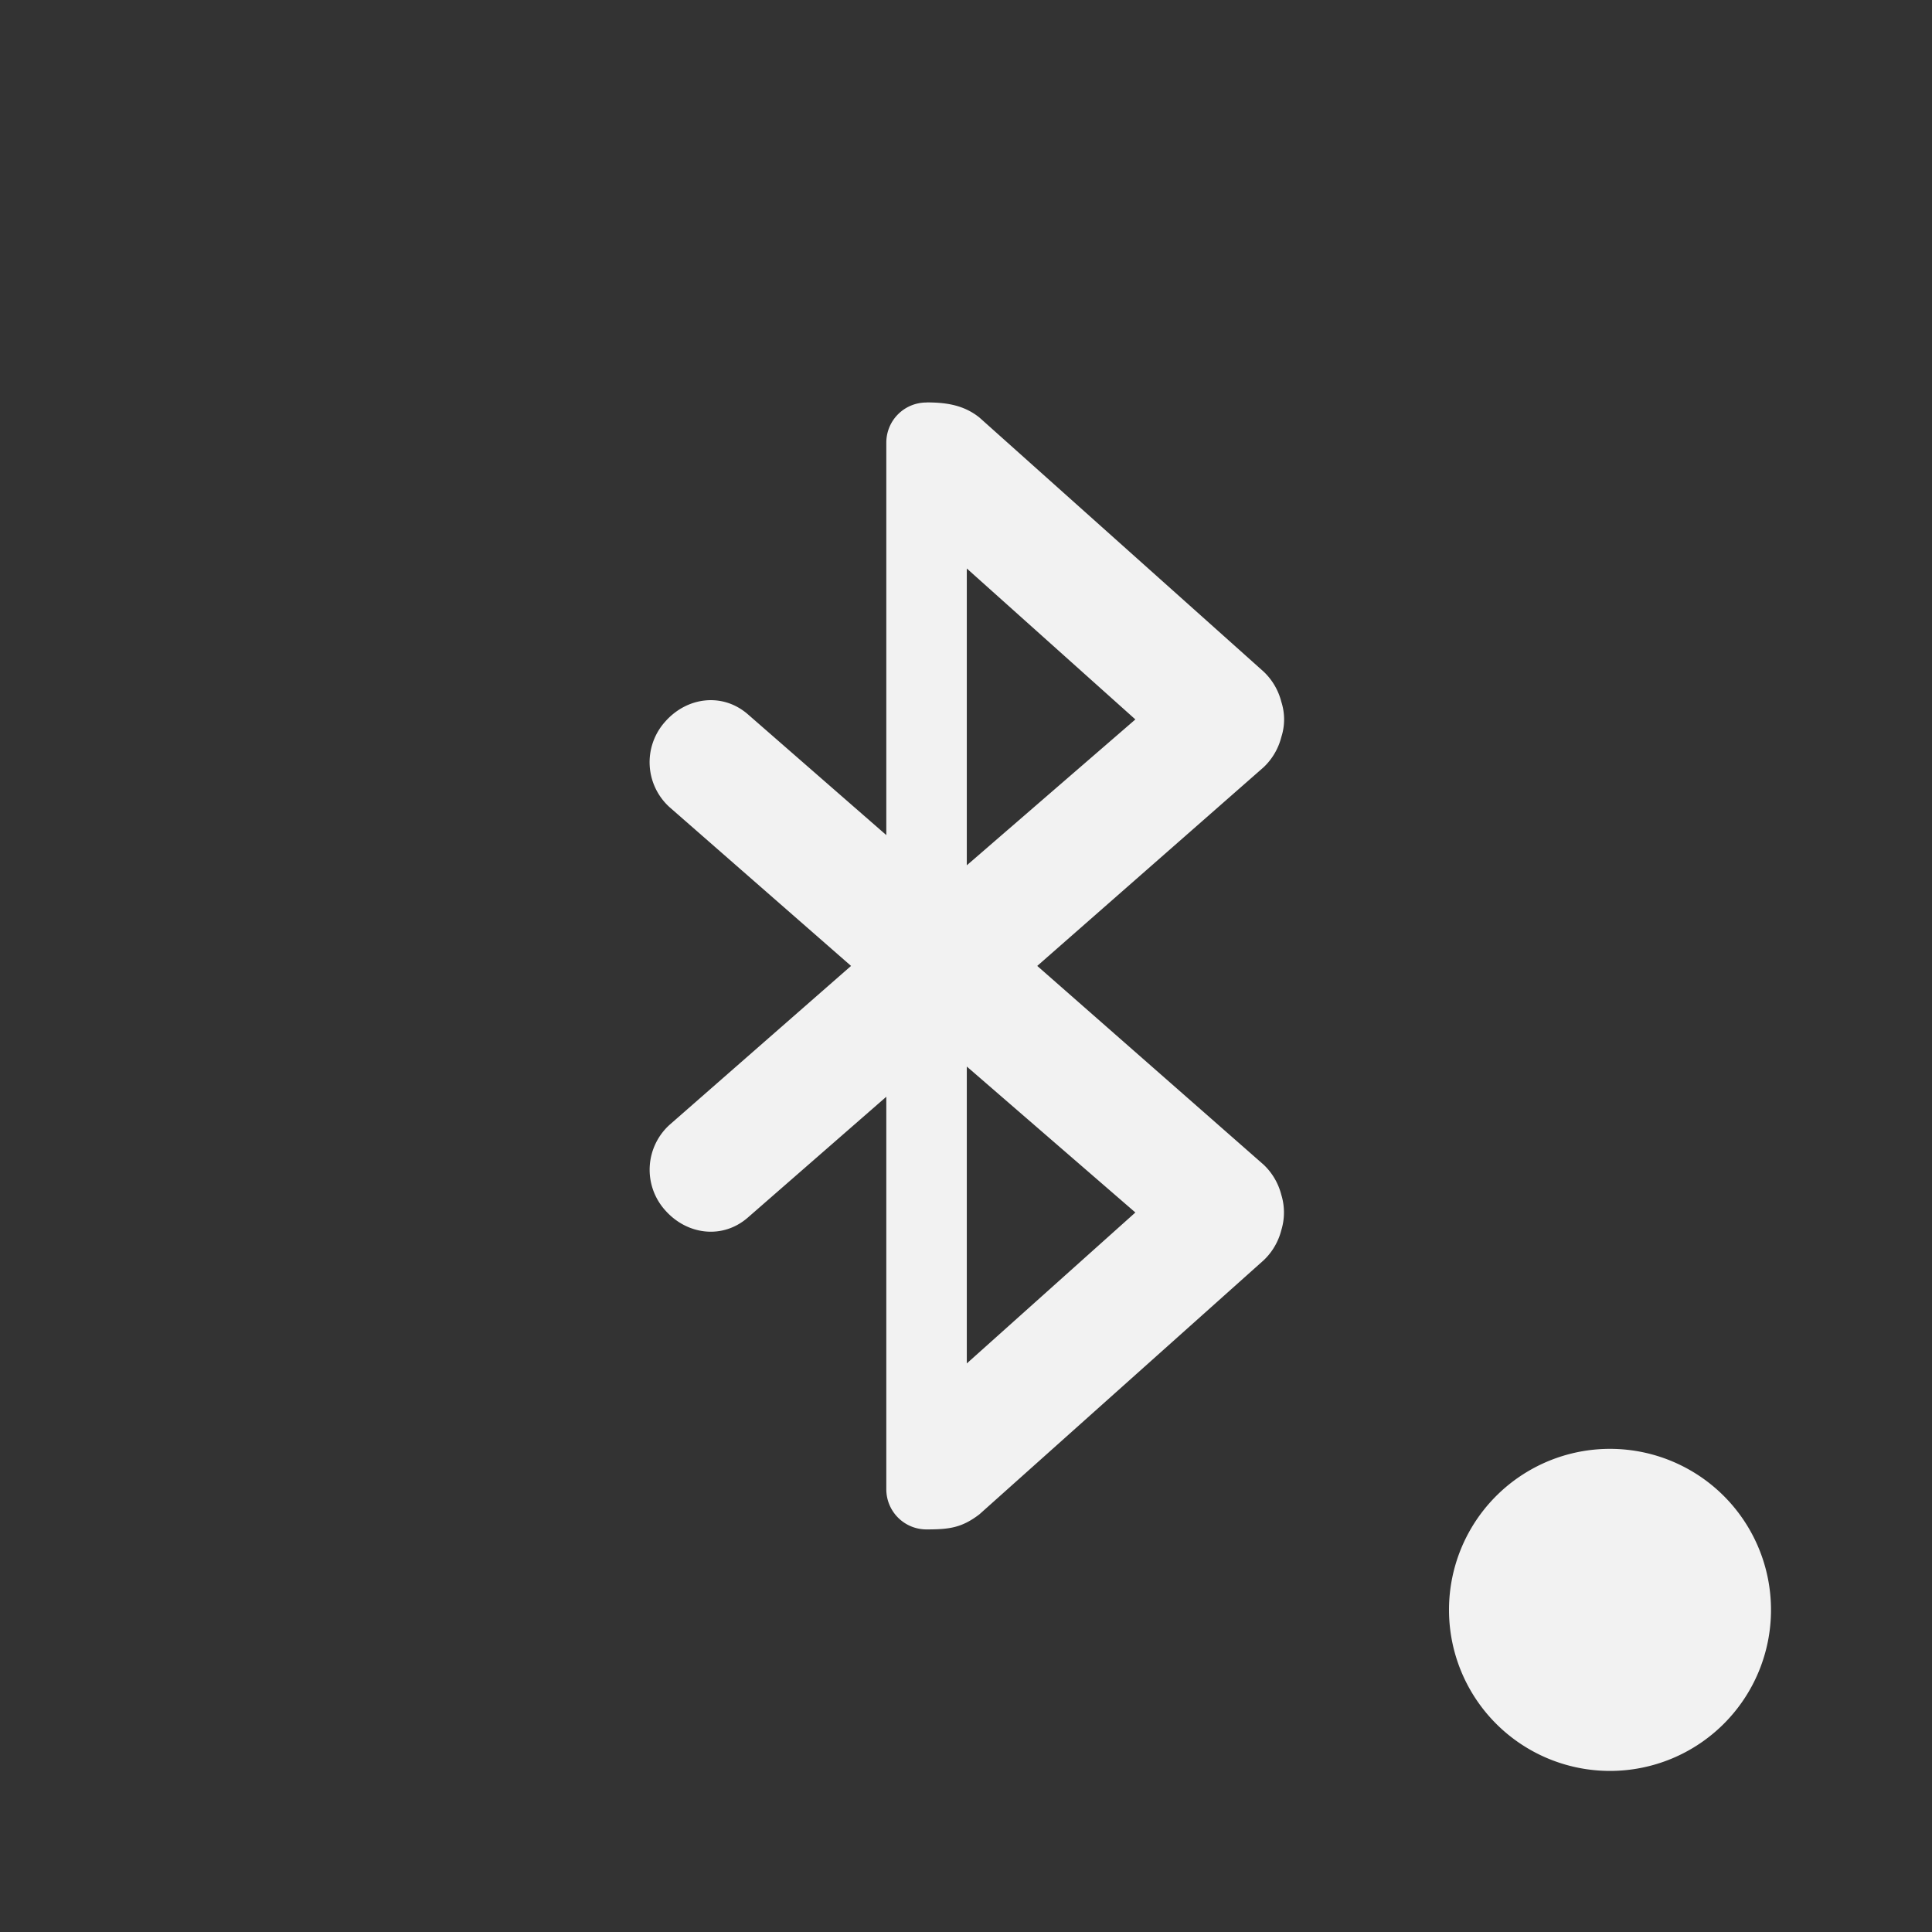 <svg width="24" height="24" version="1.1" xmlns="http://www.w3.org/2000/svg">
 <rect width="100%" height="100%" fill="#333333" stroke="none"/>
 <g transform="translate(-674 175)">
  <path d="m685.51-170c-0.277 0-0.5 0.222-0.5 0.5v4.874l-1.719-1.5c-0.313-0.273-0.758-0.219-1.031 0.094a0.753 0.753 0 0 0 0.062 1.063l2.25 1.968-2.25 1.97a0.753 0.753 0 0 0-0.062 1.062c0.273 0.312 0.718 0.367 1.031 0.093l1.719-1.5v4.875c0 0.277 0.223 0.5 0.5 0.5 0.282 0 0.437-0.02 0.656-0.187l3.531-3.156a0.78 0.78 0 0 0 0.22-0.375 0.745 0.745 0 0 0 0.03-0.282 0.723 0.723 0 0 0-0.03-0.156 0.78 0.78 0 0 0-0.22-0.375l-2.812-2.469 2.812-2.468a0.78 0.78 0 0 0 0.22-0.375 0.712 0.712 0 0 0 0-0.438 0.78 0.78 0 0 0-0.22-0.375l-3.53-3.156c-0.2-0.161-0.428-0.188-0.657-0.188zm0.5 2.062 2.094 1.875-2.094 1.812zm0 6.187 2.094 1.813-2.094 1.875zm8.049 4.75a2 2 0 0 0-2.059 2 2 2 0 1 0 4 0 2 2 0 0 0-1.941-2z" fill="#f2f2f2" overflow="visible"/>
 </g>
</svg>

